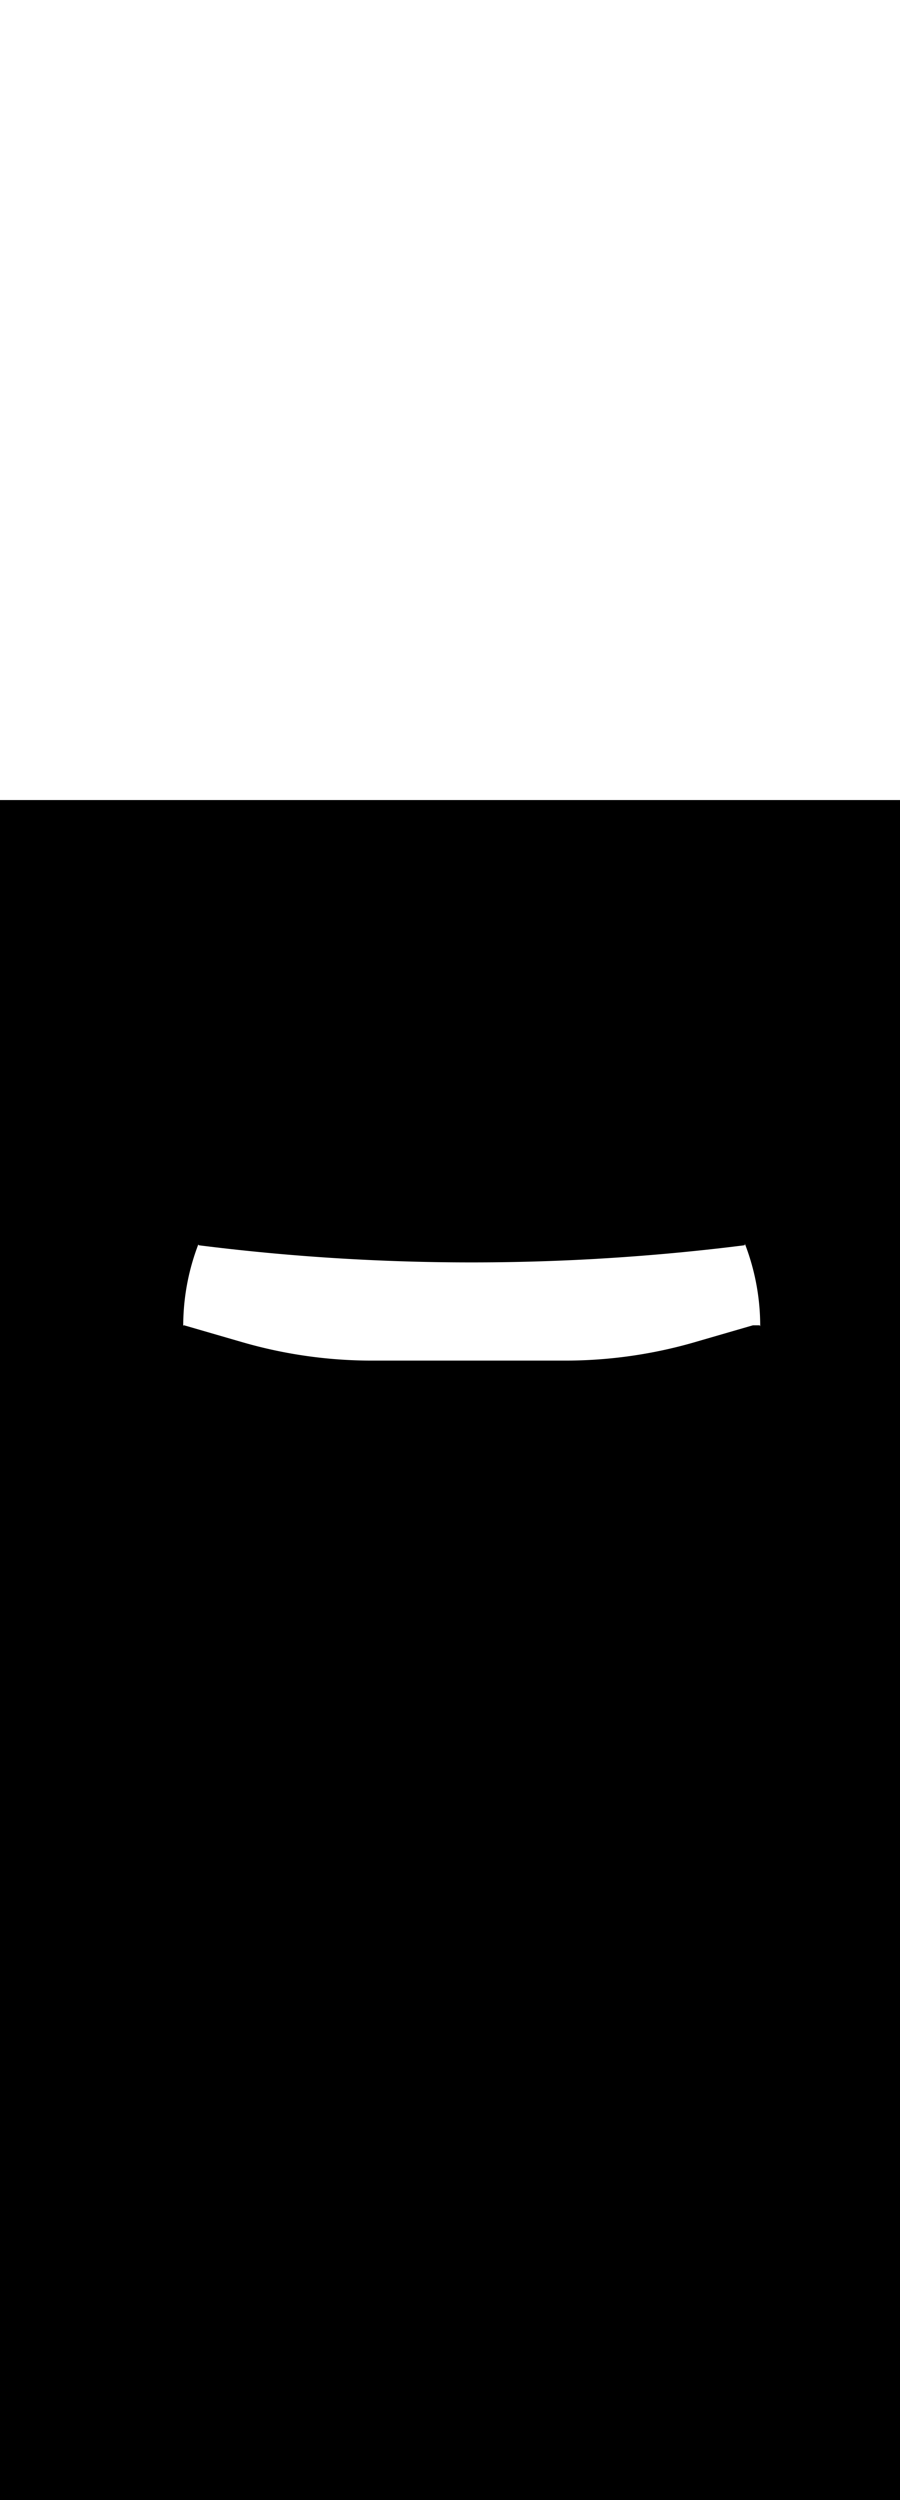 <svg:svg xmlns:svg="http://www.w3.org/2000/svg" id="_0343_taxi_driver" viewBox="0 0 500 500" data-imageid="taxi-driver-25" imageName="Taxi Driver" class="illustrations_image" style="width: 180px;"><svg:rect x="0" y="0" width="100%" height="100%" fill="black" /><svg:g id="white-shapes" style="display:inline;opacity:1"><svg:style style="fill:white;display:inline;opacity:1" fill="white" /><svg:path class="cls-24_taxi-driver-25 targetColor" d="M 110.243 246.681 L 110.075 247.121 L 110.074 247.122 L 109.908 247.562 L 109.907 247.564 L 109.742 248.004 L 109.741 248.006 L 109.578 248.447 L 109.577 248.449 L 109.416 248.89 L 109.415 248.892 L 109.255 249.334 L 109.255 249.336 L 109.097 249.779 L 109.096 249.78 L 108.939 250.223 L 108.939 250.225 L 108.784 250.669 L 108.783 250.671 L 108.63 251.115 L 108.63 251.116 L 108.478 251.561 L 108.477 251.563 L 108.328 252.008 L 108.327 252.01 L 108.179 252.455 L 108.178 252.457 L 108.032 252.903 L 108.031 252.905 L 107.886 253.351 L 107.886 253.353 L 107.743 253.8 L 107.742 253.802 L 107.601 254.25 L 107.6 254.251 L 107.461 254.699 L 107.46 254.701 L 107.322 255.15 L 107.321 255.151 L 107.185 255.6 L 107.185 255.602 L 107.05 256.052 L 107.049 256.053 L 106.916 256.503 L 106.916 256.505 L 106.785 256.955 L 106.784 256.957 L 106.654 257.408 L 106.654 257.41 L 106.526 257.861 L 106.526 257.862 L 106.399 258.314 L 106.399 258.316 L 106.274 258.768 L 106.274 258.77 L 106.151 259.222 L 106.151 259.224 L 106.029 259.677 L 106.029 259.679 L 105.909 260.132 L 105.909 260.134 L 105.791 260.587 L 105.791 260.589 L 105.675 261.043 L 105.674 261.045 L 105.56 261.499 L 105.559 261.501 L 105.447 261.956 L 105.446 261.958 L 105.335 262.413 L 105.335 262.415 L 105.226 262.871 L 105.225 262.872 L 105.118 263.329 L 105.117 263.33 L 105.011 263.787 L 105.011 263.789 L 104.907 264.245 L 104.906 264.247 L 104.804 264.704 L 104.804 264.706 L 104.703 265.164 L 104.703 265.165 L 104.603 265.623 L 104.603 265.625 L 104.506 266.083 L 104.505 266.085 L 104.41 266.544 L 104.409 266.545 L 104.315 267.004 L 104.315 267.006 L 104.223 267.465 L 104.222 267.467 L 104.132 267.927 L 104.132 267.929 L 104.043 268.389 L 104.042 268.39 L 103.955 268.851 L 103.955 268.852 L 103.87 269.313 L 103.869 269.315 L 103.786 269.776 L 103.785 269.777 L 103.703 270.239 L 103.703 270.24 L 103.623 270.702 L 103.622 270.704 L 103.544 271.165 L 103.544 271.167 L 103.467 271.629 L 103.467 271.631 L 103.391 272.093 L 103.391 272.095 L 103.318 272.558 L 103.317 272.56 L 103.246 273.023 L 103.246 273.024 L 103.176 273.488 L 103.175 273.49 L 103.107 273.953 L 103.107 273.955 L 103.04 274.419 L 103.04 274.42 L 102.975 274.884 L 102.975 274.886 L 102.912 275.35 L 102.912 275.352 L 102.85 275.817 L 102.85 275.819 L 102.79 276.283 L 102.79 276.285 L 102.732 276.75 L 102.732 276.752 L 102.676 277.217 L 102.676 277.219 L 102.621 277.684 L 102.621 277.686 L 102.568 278.152 L 102.568 278.154 L 102.517 278.62 L 102.517 278.621 L 102.468 279.088 L 102.467 279.089 L 102.42 279.556 L 102.42 279.558 L 102.374 280.024 L 102.374 280.026 L 102.33 280.493 L 102.33 280.495 L 102.287 280.961 L 102.287 280.963 L 102.246 281.43 L 102.246 281.432 L 102.207 281.9 L 102.207 281.901 L 102.17 282.369 L 102.17 282.371 L 102.134 282.838 L 102.134 282.84 L 102.101 283.308 L 102.101 283.31 L 102.069 283.778 L 102.068 283.78 L 102.038 284.248 L 102.038 284.25 L 102.01 284.718 L 102.01 284.72 L 101.983 285.189 L 101.983 285.19 L 101.958 285.659 L 101.958 285.661 L 101.934 286.13 L 101.934 286.132 L 101.913 286.601 L 101.913 286.602 L 101.893 287.071 L 101.893 287.073 L 101.875 287.543 L 101.875 287.544 L 101.858 288.014 L 101.858 288.016 L 101.844 288.485 L 101.844 288.487 L 101.831 288.956 L 101.831 288.958 L 101.82 289.428 L 101.82 289.43 L 101.81 289.9 L 101.81 289.902 L 101.803 290.371 L 101.803 290.373 L 101.797 290.843 L 101.797 290.845 L 101.793 291.315 L 101.793 291.317 L 101.791 291.787 L 101.791 291.789 L 101.79 292.073 L 101.797 292.059 L 101.821 292.017 L 101.85 291.977 L 101.883 291.94 L 101.919 291.907 L 101.958 291.877 L 101.999 291.852 L 102.043 291.83 L 102.089 291.813 L 102.137 291.801 L 102.185 291.793 L 102.234 291.79 L 102.283 291.792 L 102.332 291.798 L 102.379 291.81 L 103.351 292.092 L 103.676 292.186 L 104.648 292.468 L 104.972 292.562 L 105.296 292.656 L 105.62 292.75 L 107.24 293.22 L 107.564 293.314 L 109.184 293.785 L 109.508 293.879 L 110.156 294.067 L 110.48 294.161 L 111.128 294.349 L 111.452 294.443 L 113.073 294.913 L 113.397 295.007 L 113.721 295.101 L 114.045 295.195 L 114.369 295.289 L 115.341 295.571 L 115.665 295.665 L 117.285 296.136 L 117.609 296.23 L 118.581 296.512 L 118.905 296.606 L 119.229 296.7 L 119.553 296.794 L 121.174 297.264 L 121.498 297.358 L 123.118 297.828 L 123.442 297.922 L 125.386 298.487 L 125.71 298.581 L 127.33 299.051 L 127.655 299.145 L 127.979 299.239 L 128.303 299.333 L 129.275 299.615 L 129.599 299.709 L 129.923 299.803 L 130.247 299.897 L 131.219 300.179 L 131.543 300.273 L 133.163 300.744 L 133.487 300.838 L 134.459 301.12 L 135.171 301.325 L 135.883 301.529 L 136.595 301.73 L 137.308 301.93 L 138.021 302.127 L 138.735 302.322 L 139.449 302.516 L 140.164 302.707 L 140.879 302.896 L 141.595 303.083 L 142.311 303.268 L 143.028 303.451 L 143.745 303.632 L 144.462 303.81 L 145.181 303.987 L 145.899 304.162 L 146.618 304.334 L 147.337 304.505 L 148.057 304.673 L 148.777 304.84 L 149.498 305.004 L 150.219 305.166 L 150.94 305.327 L 151.662 305.485 L 152.385 305.641 L 153.107 305.795 L 153.83 305.947 L 154.554 306.097 L 155.278 306.244 L 156.002 306.39 L 156.727 306.534 L 157.452 306.675 L 158.177 306.815 L 158.903 306.952 L 159.629 307.088 L 160.355 307.221 L 161.082 307.352 L 161.809 307.481 L 162.537 307.608 L 163.265 307.733 L 163.993 307.856 L 164.721 307.977 L 165.45 308.095 L 166.179 308.212 L 166.909 308.327 L 167.639 308.439 L 168.369 308.549 L 169.099 308.658 L 169.83 308.764 L 170.561 308.868 L 171.292 308.97 L 172.024 309.07 L 172.756 309.168 L 173.488 309.264 L 174.22 309.357 L 174.953 309.449 L 175.686 309.538 L 176.419 309.626 L 177.153 309.711 L 177.886 309.794 L 178.62 309.875 L 179.355 309.954 L 180.089 310.031 L 180.824 310.106 L 181.559 310.179 L 182.294 310.25 L 183.029 310.318 L 183.765 310.385 L 184.5 310.449 L 185.236 310.511 L 185.973 310.571 L 186.709 310.629 L 187.446 310.685 L 188.182 310.739 L 188.919 310.791 L 189.656 310.841 L 190.394 310.888 L 191.131 310.934 L 191.869 310.977 L 192.607 311.018 L 193.345 311.057 L 194.083 311.094 L 194.821 311.129 L 195.56 311.162 L 196.298 311.193 L 197.037 311.221 L 197.776 311.248 L 198.515 311.272 L 199.254 311.294 L 199.993 311.314 L 200.732 311.332 L 201.471 311.348 L 202.211 311.362 L 202.951 311.374 L 203.69 311.383 L 204.43 311.39 L 205.17 311.396 L 205.91 311.399 L 206.65 311.4 L 312.856 311.4 L 313.94 311.4 L 314.68 311.399 L 315.421 311.396 L 316.161 311.39 L 316.901 311.383 L 317.641 311.374 L 318.381 311.362 L 319.121 311.348 L 319.86 311.332 L 320.6 311.314 L 321.339 311.294 L 322.078 311.272 L 322.818 311.248 L 323.557 311.221 L 324.296 311.193 L 325.034 311.162 L 325.773 311.129 L 326.511 311.094 L 327.25 311.057 L 327.988 311.018 L 328.726 310.977 L 329.464 310.934 L 330.201 310.888 L 330.939 310.841 L 331.676 310.791 L 332.413 310.739 L 333.15 310.685 L 333.887 310.629 L 334.623 310.571 L 335.36 310.511 L 336.096 310.449 L 336.832 310.385 L 337.567 310.318 L 338.303 310.25 L 339.038 310.179 L 339.773 310.106 L 340.508 310.031 L 341.242 309.954 L 341.977 309.875 L 342.711 309.794 L 343.445 309.711 L 344.178 309.626 L 344.911 309.538 L 345.644 309.449 L 346.377 309.357 L 347.109 309.264 L 347.842 309.168 L 348.574 309.07 L 349.305 308.97 L 350.036 308.868 L 350.767 308.764 L 351.498 308.658 L 352.229 308.549 L 352.959 308.439 L 353.688 308.327 L 354.418 308.212 L 355.147 308.095 L 355.876 307.977 L 356.604 307.856 L 357.332 307.733 L 358.06 307.608 L 358.788 307.481 L 359.515 307.352 L 360.242 307.221 L 360.968 307.088 L 361.694 306.952 L 362.42 306.815 L 363.145 306.675 L 363.87 306.534 L 364.594 306.39 L 365.318 306.244 L 366.042 306.097 L 366.766 305.947 L 367.488 305.795 L 368.211 305.641 L 368.933 305.485 L 369.655 305.327 L 370.376 305.166 L 371.097 305.004 L 371.818 304.84 L 372.538 304.673 L 373.257 304.505 L 373.976 304.334 L 374.695 304.162 L 375.413 303.987 L 376.131 303.81 L 376.848 303.632 L 377.565 303.451 L 378.282 303.268 L 378.998 303.083 L 379.713 302.896 L 380.428 302.707 L 381.143 302.516 L 381.857 302.322 L 382.57 302.127 L 383.283 301.93 L 383.996 301.73 L 384.708 301.529 L 385.419 301.325 L 386.131 301.12 L 386.455 301.026 L 386.779 300.932 L 387.103 300.838 L 387.751 300.65 L 388.075 300.556 L 388.399 300.462 L 388.723 300.367 L 389.047 300.273 L 389.371 300.179 L 389.695 300.085 L 390.019 299.991 L 390.343 299.897 L 390.667 299.803 L 390.991 299.709 L 391.315 299.615 L 391.639 299.521 L 391.963 299.427 L 392.287 299.333 L 392.611 299.239 L 392.935 299.145 L 393.26 299.051 L 393.584 298.957 L 393.908 298.863 L 394.232 298.769 L 394.556 298.675 L 394.88 298.581 L 395.204 298.487 L 395.528 298.393 L 395.852 298.299 L 396.5 298.111 L 396.824 298.016 L 397.148 297.922 L 397.796 297.734 L 398.444 297.546 L 399.092 297.358 L 399.416 297.264 L 399.74 297.17 L 400.064 297.076 L 400.388 296.982 L 400.712 296.888 L 401.037 296.794 L 401.361 296.7 L 401.685 296.606 L 402.009 296.512 L 402.333 296.418 L 402.657 296.324 L 402.981 296.23 L 403.305 296.136 L 403.629 296.042 L 403.953 295.948 L 404.277 295.854 L 404.601 295.76 L 404.925 295.665 L 405.249 295.571 L 405.573 295.477 L 405.897 295.383 L 406.221 295.289 L 406.545 295.195 L 406.869 295.101 L 407.193 295.007 L 407.841 294.819 L 408.165 294.725 L 408.489 294.631 L 408.813 294.537 L 409.138 294.443 L 409.462 294.349 L 409.786 294.255 L 410.11 294.161 L 410.434 294.067 L 410.758 293.973 L 411.082 293.879 L 411.406 293.785 L 411.73 293.691 L 412.054 293.597 L 412.378 293.503 L 412.702 293.408 L 413.026 293.314 L 413.35 293.22 L 413.674 293.126 L 413.998 293.032 L 414.322 292.938 L 414.646 292.844 L 414.97 292.75 L 415.294 292.656 L 415.618 292.562 L 415.942 292.468 L 416.266 292.374 L 416.59 292.28 L 416.914 292.186 L 417.239 292.092 L 417.563 291.998 L 417.887 291.904 L 418.211 291.81 L 418.256 291.799 L 418.303 291.792 L 418.35 291.79 L 421.79 291.79 L 421.839 291.792 L 421.888 291.8 L 421.936 291.812 L 421.983 291.829 L 422.027 291.85 L 422.07 291.875 L 422.109 291.905 L 422.146 291.938 L 422.178 291.975 L 422.208 292.015 L 422.233 292.058 L 422.254 292.103 L 422.27 292.149 L 422.281 292.197 L 422.288 292.246 L 422.305 292.443 L 422.32 292.4 L 422.331 292.354 L 422.338 292.307 L 422.34 292.259 L 422.339 291.789 L 422.339 291.787 L 422.337 291.317 L 422.336 291.315 L 422.332 290.845 L 422.332 290.843 L 422.326 290.373 L 422.326 290.371 L 422.318 289.901 L 422.318 289.899 L 422.309 289.43 L 422.308 289.428 L 422.297 288.958 L 422.297 288.956 L 422.284 288.487 L 422.284 288.485 L 422.269 288.015 L 422.269 288.013 L 422.253 287.544 L 422.253 287.542 L 422.234 287.073 L 422.234 287.071 L 422.214 286.602 L 422.214 286.6 L 422.192 286.131 L 422.192 286.13 L 422.169 285.661 L 422.169 285.659 L 422.143 285.19 L 422.143 285.188 L 422.116 284.72 L 422.116 284.718 L 422.088 284.25 L 422.087 284.248 L 422.057 283.78 L 422.057 283.778 L 422.025 283.31 L 422.025 283.308 L 421.991 282.84 L 421.991 282.838 L 421.955 282.371 L 421.955 282.369 L 421.918 281.901 L 421.917 281.899 L 421.878 281.432 L 421.878 281.43 L 421.837 280.963 L 421.837 280.961 L 421.795 280.494 L 421.795 280.493 L 421.75 280.026 L 421.75 280.024 L 421.704 279.557 L 421.704 279.556 L 421.656 279.089 L 421.656 279.087 L 421.607 278.621 L 421.607 278.619 L 421.556 278.154 L 421.555 278.152 L 421.502 277.686 L 421.502 277.684 L 421.448 277.219 L 421.447 277.217 L 421.391 276.752 L 421.391 276.75 L 421.333 276.285 L 421.333 276.283 L 421.273 275.818 L 421.273 275.817 L 421.211 275.352 L 421.211 275.35 L 421.148 274.886 L 421.148 274.884 L 421.083 274.42 L 421.083 274.418 L 421.016 273.955 L 421.016 273.953 L 420.947 273.489 L 420.947 273.488 L 420.877 273.024 L 420.877 273.023 L 420.805 272.56 L 420.805 272.558 L 420.731 272.095 L 420.731 272.093 L 420.656 271.631 L 420.656 271.629 L 420.579 271.167 L 420.579 271.165 L 420.5 270.704 L 420.5 270.702 L 420.419 270.24 L 420.419 270.239 L 420.337 269.777 L 420.337 269.776 L 420.253 269.315 L 420.253 269.313 L 420.167 268.852 L 420.167 268.851 L 420.08 268.39 L 420.08 268.389 L 419.991 267.929 L 419.991 267.927 L 419.9 267.467 L 419.9 267.465 L 419.808 267.006 L 419.807 267.004 L 419.713 266.546 L 419.713 266.544 L 419.617 266.085 L 419.617 266.083 L 419.52 265.625 L 419.519 265.623 L 419.42 265.165 L 419.42 265.164 L 419.319 264.706 L 419.319 264.704 L 419.216 264.247 L 419.216 264.245 L 419.112 263.789 L 419.111 263.787 L 419.006 263.33 L 419.005 263.329 L 418.898 262.873 L 418.897 262.871 L 418.788 262.415 L 418.788 262.413 L 418.677 261.958 L 418.676 261.956 L 418.564 261.501 L 418.563 261.5 L 418.449 261.045 L 418.449 261.043 L 418.333 260.589 L 418.332 260.587 L 418.215 260.134 L 418.214 260.132 L 418.095 259.679 L 418.094 259.677 L 417.973 259.224 L 417.973 259.222 L 417.85 258.77 L 417.85 258.768 L 417.725 258.316 L 417.725 258.314 L 417.599 257.863 L 417.598 257.861 L 417.471 257.41 L 417.47 257.408 L 417.341 256.957 L 417.34 256.955 L 417.209 256.505 L 417.208 256.503 L 417.076 256.053 L 417.075 256.052 L 416.941 255.602 L 416.94 255.601 L 416.804 255.152 L 416.803 255.15 L 416.666 254.701 L 416.665 254.7 L 416.526 254.252 L 416.525 254.25 L 416.384 253.802 L 416.383 253.801 L 416.24 253.353 L 416.24 253.352 L 416.095 252.905 L 416.095 252.903 L 415.948 252.457 L 415.948 252.455 L 415.8 252.01 L 415.799 252.008 L 415.65 251.563 L 415.649 251.561 L 415.498 251.117 L 415.497 251.115 L 415.344 250.671 L 415.344 250.669 L 415.189 250.225 L 415.188 250.224 L 415.032 249.781 L 415.032 249.779 L 414.874 249.336 L 414.873 249.334 L 414.713 248.892 L 414.713 248.891 L 414.551 248.449 L 414.551 248.447 L 414.388 248.006 L 414.387 248.005 L 414.223 247.564 L 414.222 247.562 L 414.056 247.123 L 414.055 247.121 L 413.887 246.681 L 413.887 246.682 L 413.881 246.665 L 413.859 246.621 L 413.834 246.58 L 413.805 246.541 L 413.772 246.505 L 413.736 246.472 L 413.696 246.443 L 413.694 246.442 L 413.786 246.679 L 413.801 246.725 L 413.812 246.771 L 413.818 246.819 L 413.82 246.867 L 413.817 246.914 L 413.81 246.961 L 413.798 247.008 L 413.781 247.053 L 413.761 247.096 L 413.736 247.137 L 413.708 247.175 L 413.676 247.211 L 413.641 247.243 L 413.603 247.272 L 413.562 247.297 L 413.519 247.319 L 413.475 247.335 L 413.429 247.348 L 413.381 247.356 L 413.347 247.36 L 413.313 247.365 L 413.279 247.369 L 413.245 247.373 L 413.21 247.377 L 413.176 247.382 L 413.142 247.386 L 413.108 247.39 L 413.073 247.394 L 413.039 247.399 L 413.005 247.403 L 412.971 247.407 L 412.936 247.411 L 412.902 247.416 L 412.868 247.42 L 412.834 247.424 L 412.799 247.428 L 412.765 247.433 L 412.731 247.437 L 412.697 247.441 L 412.662 247.445 L 412.594 247.454 L 412.56 247.458 L 412.525 247.462 L 412.491 247.467 L 412.457 247.471 L 412.423 247.475 L 412.388 247.479 L 412.354 247.483 L 412.32 247.488 L 412.286 247.492 L 412.217 247.5 L 412.183 247.505 L 412.149 247.509 L 412.115 247.513 L 412.08 247.517 L 412.046 247.522 L 412.012 247.526 L 411.978 247.53 L 411.943 247.534 L 411.909 247.539 L 411.841 247.547 L 411.806 247.551 L 411.772 247.556 L 411.738 247.56 L 411.704 247.564 L 411.669 247.568 L 411.635 247.573 L 411.601 247.577 L 411.567 247.581 L 411.532 247.585 L 411.464 247.594 L 411.43 247.598 L 411.395 247.602 L 411.361 247.607 L 411.327 247.611 L 411.293 247.615 L 411.258 247.619 L 411.224 247.623 L 411.19 247.628 L 411.156 247.632 L 411.087 247.64 L 411.053 247.645 L 411.019 247.649 L 410.985 247.653 L 410.95 247.657 L 410.916 247.662 L 410.882 247.666 L 410.848 247.67 L 410.813 247.674 L 410.779 247.679 L 410.711 247.687 L 410.676 247.691 L 410.642 247.696 L 410.608 247.7 L 410.574 247.704 L 410.539 247.708 L 410.505 247.713 L 410.471 247.717 L 410.437 247.721 L 410.402 247.725 L 410.368 247.73 L 410.334 247.734 L 410.3 247.738 L 410.265 247.742 L 410.231 247.747 L 410.197 247.751 L 410.163 247.755 L 410.128 247.759 L 410.094 247.763 L 410.06 247.768 L 410.026 247.772 L 409.991 247.776 L 409.99 247.776 L 406.979 248.143 L 406.977 248.143 L 403.965 248.503 L 403.964 248.503 L 400.95 248.854 L 400.949 248.855 L 397.935 249.199 L 397.934 249.199 L 394.92 249.535 L 394.918 249.535 L 391.903 249.864 L 391.902 249.865 L 388.886 250.186 L 388.885 250.186 L 385.869 250.5 L 385.868 250.5 L 382.851 250.806 L 382.85 250.806 L 379.832 251.105 L 379.831 251.105 L 376.813 251.396 L 376.812 251.396 L 373.793 251.68 L 373.792 251.68 L 370.773 251.956 L 370.772 251.956 L 367.752 252.224 L 367.751 252.225 L 364.731 252.485 L 364.73 252.485 L 361.709 252.739 L 361.708 252.739 L 358.687 252.984 L 358.686 252.985 L 355.665 253.223 L 355.663 253.223 L 352.642 253.453 L 352.64 253.453 L 349.618 253.676 L 349.617 253.676 L 346.594 253.892 L 346.593 253.892 L 343.57 254.1 L 343.569 254.1 L 340.545 254.3 L 340.544 254.3 L 337.52 254.493 L 337.519 254.493 L 334.495 254.678 L 334.494 254.678 L 332.068 254.82 L 332.028 254.83 L 331.979 254.838 L 331.958 254.839 L 331.958 254.839 L 330.543 254.92 L 330.542 254.92 L 329.127 254.999 L 329.126 254.999 L 327.711 255.076 L 327.71 255.076 L 326.294 255.152 L 326.294 255.152 L 324.878 255.226 L 324.877 255.226 L 323.462 255.299 L 323.461 255.299 L 322.045 255.369 L 322.044 255.369 L 320.629 255.438 L 320.628 255.438 L 319.212 255.506 L 319.211 255.506 L 317.795 255.572 L 317.795 255.572 L 316.378 255.636 L 316.378 255.636 L 314.962 255.698 L 314.961 255.698 L 313.545 255.759 L 313.544 255.759 L 312.128 255.818 L 312.127 255.818 L 310.711 255.876 L 310.71 255.876 L 309.294 255.931 L 309.293 255.931 L 307.877 255.986 L 307.876 255.986 L 306.46 256.038 L 306.459 256.038 L 305.043 256.089 L 305.042 256.089 L 303.626 256.138 L 303.625 256.138 L 302.208 256.186 L 302.208 256.186 L 300.791 256.231 L 300.79 256.231 L 299.374 256.276 L 299.373 256.276 L 297.956 256.318 L 297.956 256.318 L 296.539 256.359 L 296.538 256.359 L 295.122 256.398 L 295.121 256.398 L 293.704 256.436 L 293.703 256.436 L 292.287 256.472 L 292.286 256.472 L 290.869 256.506 L 290.868 256.506 L 289.451 256.538 L 289.451 256.539 L 288.034 256.569 L 288.033 256.569 L 286.616 256.599 L 286.616 256.599 L 286.25 256.606 L 286.054 256.61 L 286.053 256.61 L 285.668 256.617 L 285.199 256.626 L 285.198 256.626 L 283.988 256.648 L 283.025 256.666 L 283.024 256.666 L 279.996 256.715 L 279.995 256.715 L 276.967 256.756 L 276.965 256.756 L 273.937 256.79 L 273.936 256.79 L 270.908 256.816 L 270.907 256.816 L 267.879 256.834 L 267.877 256.834 L 264.849 256.845 L 264.848 256.845 L 261.82 256.849 L 261.818 256.849 L 258.79 256.844 L 258.789 256.844 L 255.761 256.833 L 255.76 256.833 L 252.731 256.813 L 252.73 256.813 L 249.702 256.786 L 249.701 256.786 L 246.673 256.752 L 246.672 256.752 L 243.644 256.71 L 243.642 256.71 L 240.615 256.66 L 240.613 256.66 L 237.586 256.603 L 237.584 256.603 L 234.557 256.538 L 234.555 256.538 L 231.528 256.465 L 231.527 256.465 L 228.499 256.385 L 228.498 256.385 L 225.471 256.298 L 225.47 256.298 L 222.443 256.203 L 222.441 256.203 L 219.414 256.1 L 219.413 256.1 L 216.387 255.99 L 216.385 255.99 L 213.359 255.872 L 213.358 255.872 L 210.332 255.746 L 210.33 255.746 L 207.304 255.613 L 207.303 255.613 L 204.277 255.473 L 204.276 255.473 L 201.251 255.324 L 201.25 255.324 L 198.224 255.169 L 198.223 255.169 L 195.198 255.005 L 195.197 255.005 L 192.173 254.834 L 192.171 254.834 L 189.147 254.656 L 189.146 254.656 L 186.122 254.47 L 186.121 254.47 L 183.097 254.276 L 183.096 254.276 L 180.073 254.075 L 180.072 254.075 L 177.049 253.866 L 177.048 253.866 L 174.025 253.65 L 174.024 253.65 L 171.002 253.426 L 171.001 253.426 L 167.98 253.194 L 167.978 253.194 L 164.957 252.955 L 164.956 252.955 L 161.936 252.709 L 161.934 252.709 L 158.914 252.454 L 158.913 252.454 L 155.893 252.193 L 155.892 252.192 L 152.873 251.923 L 152.872 251.923 L 149.853 251.646 L 149.852 251.646 L 146.834 251.362 L 146.833 251.362 L 143.815 251.07 L 143.814 251.069 L 140.797 250.77 L 140.796 250.77 L 137.779 250.463 L 137.778 250.462 L 134.762 250.148 L 134.761 250.148 L 131.746 249.825 L 131.744 249.825 L 128.73 249.495 L 128.728 249.495 L 125.714 249.158 L 125.713 249.158 L 122.7 248.813 L 122.699 248.812 L 119.686 248.46 L 119.685 248.46 L 116.673 248.099 L 116.671 248.099 L 113.66 247.732 L 113.659 247.731 L 110.648 247.356 L 110.648 247.356 L 110.617 247.351 L 110.569 247.34 L 110.523 247.324 L 110.479 247.304 L 110.437 247.279 L 110.398 247.251 L 110.361 247.218 L 110.328 247.183 L 110.299 247.144 L 110.273 247.103 L 110.251 247.059 L 110.234 247.014 L 110.222 246.967 L 110.213 246.919 L 110.21 246.87 L 110.211 246.822 L 110.218 246.773 L 110.228 246.726 L 110.243 246.681 L 110.243 246.681 Z" style="fill:white;display:inline;opacity:1" id="element_8" fill="white" /></svg:g></svg:svg>